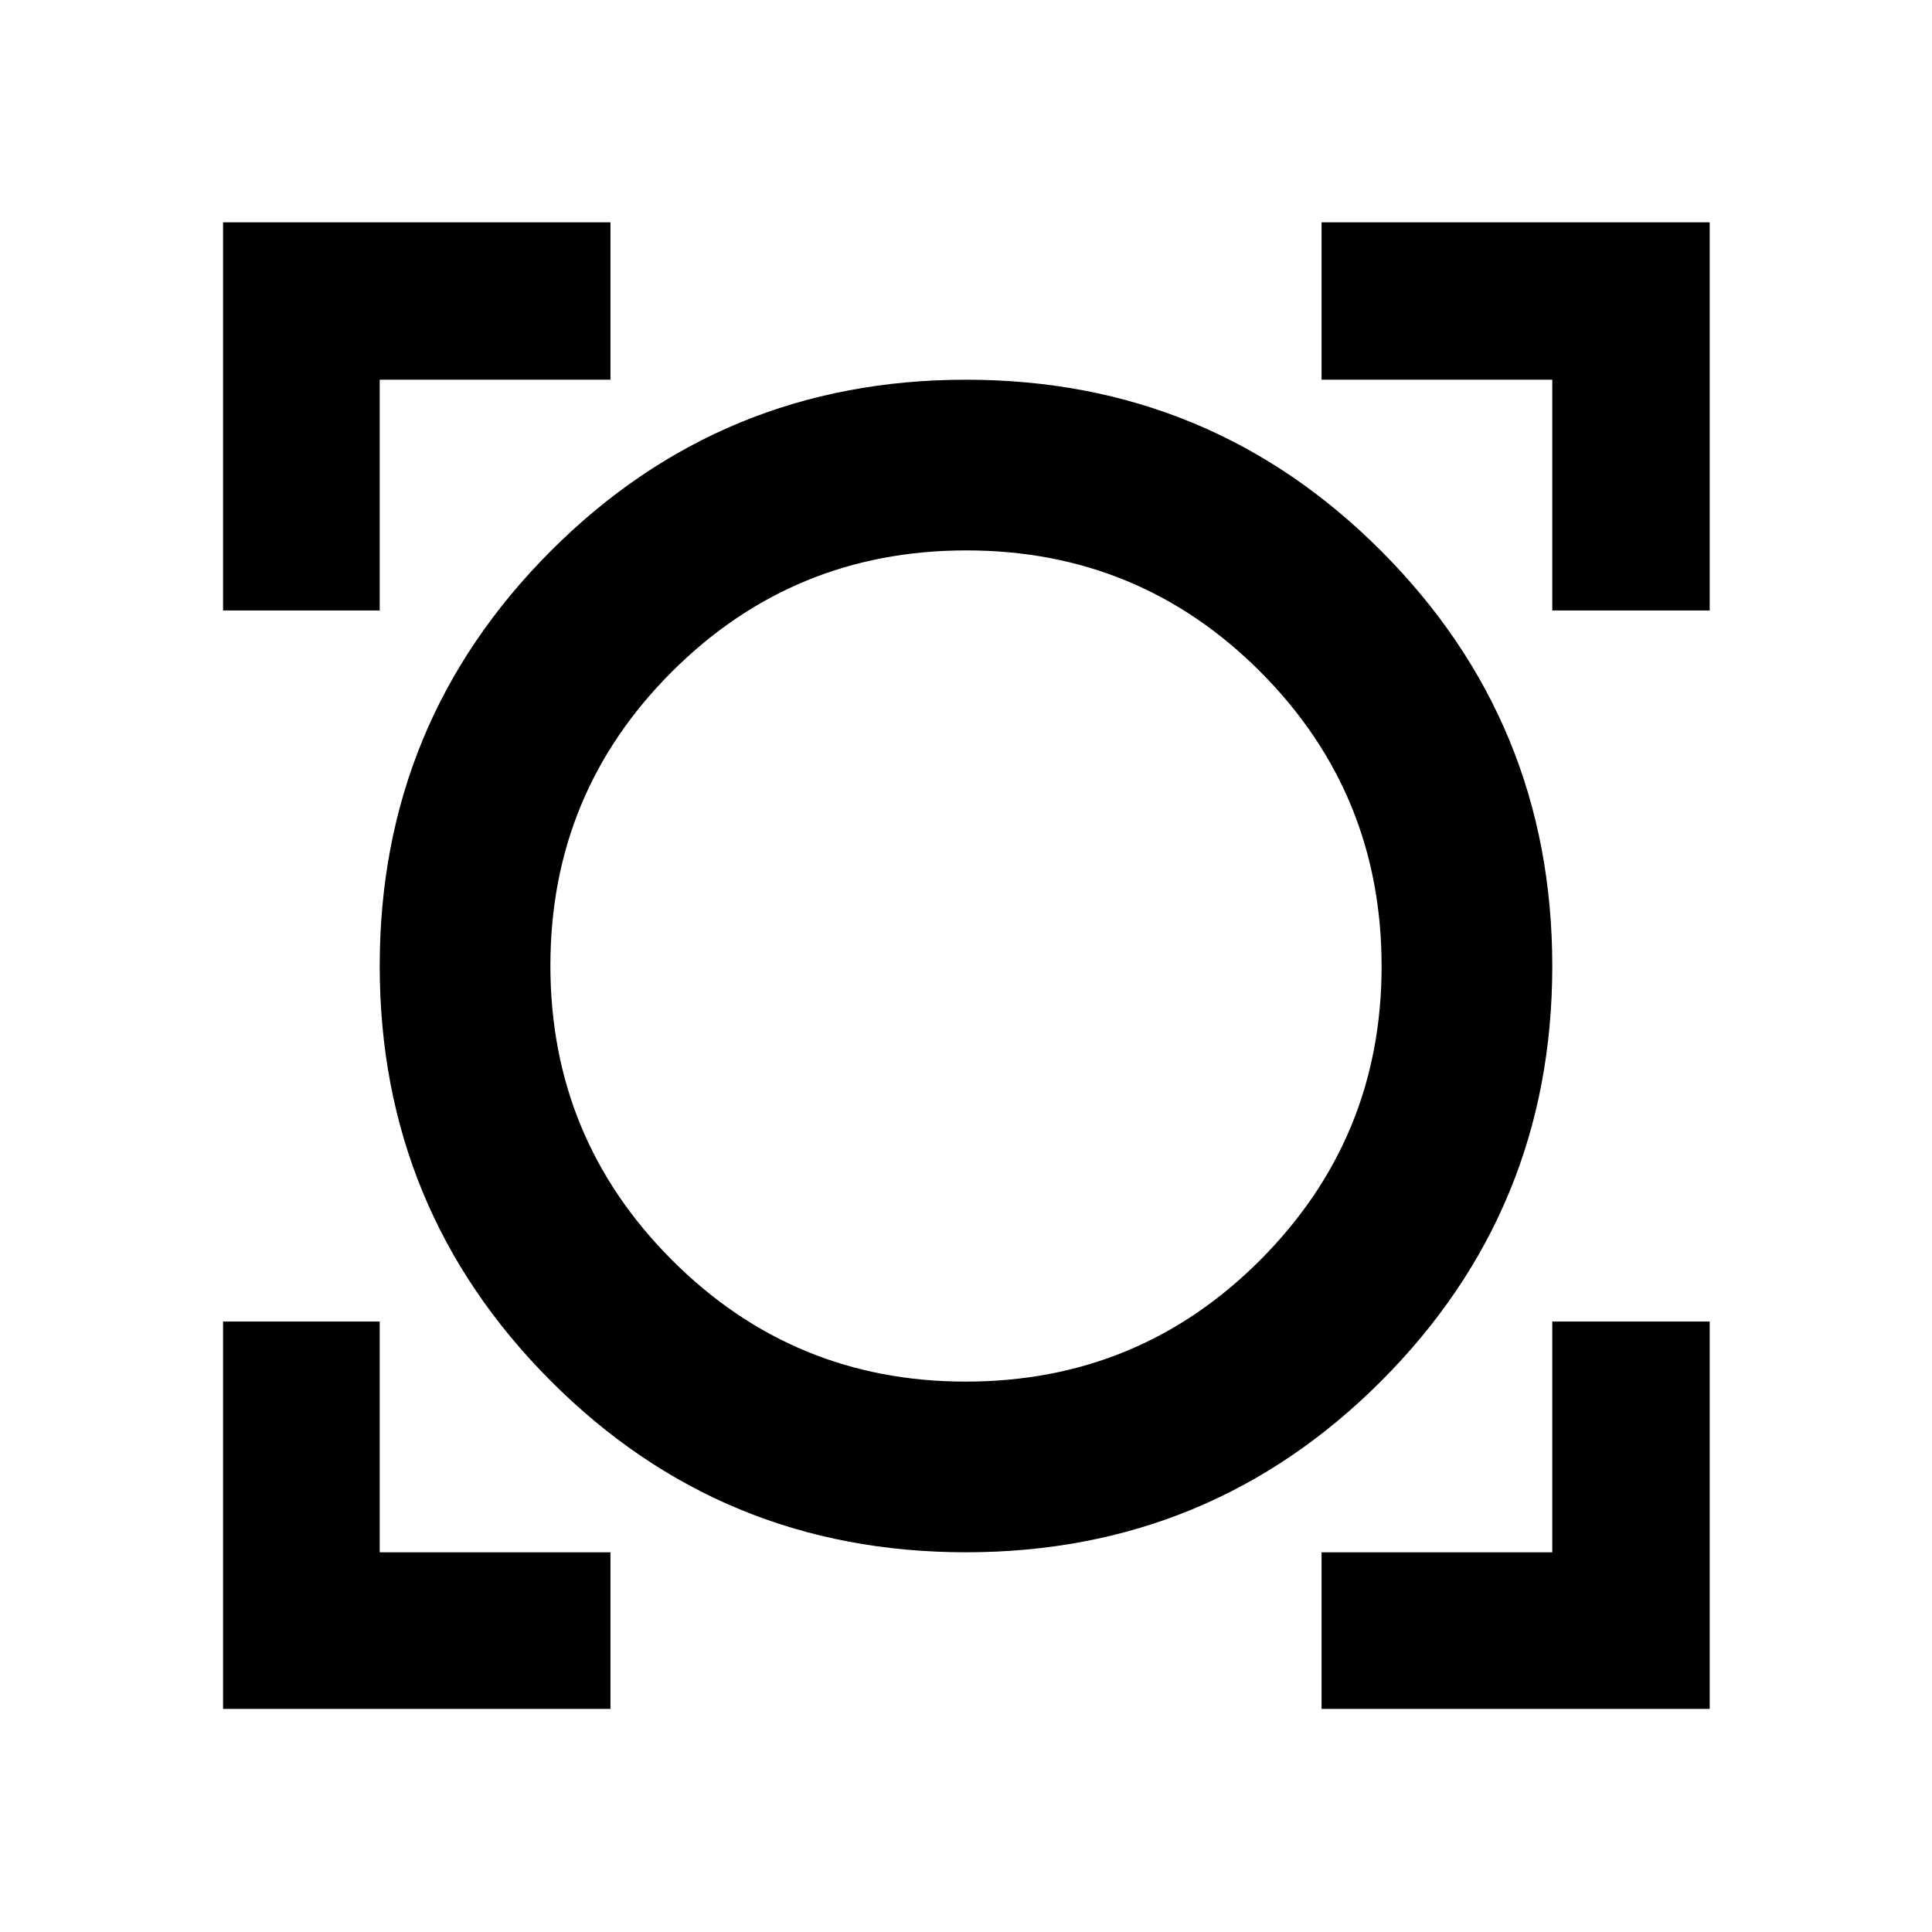 <svg xmlns="http://www.w3.org/2000/svg" height="40" viewBox="0 -960 960 960" width="40"><path d="M110.84-110.84v-192.49h77.84v114.65h114.65v77.84H110.84Zm545.83 0v-77.84h114.65v-114.65h78.22v192.49H656.67Zm-176.7-77.84q-121.39 0-206.34-85.17-84.95-85.16-84.95-206.2 0-121.04 84.98-206.15 84.99-85.12 206.37-85.12 121.39 0 206.34 85.17 84.95 85.16 84.95 206.2 0 121.04-84.98 206.15-84.99 85.12-206.37 85.12Zm-.12-84.81q86.12 0 146.39-60.45 60.27-60.44 60.27-145.91 0-85.95-60.2-146.3-60.2-60.36-146.14-60.36-85.95 0-146.31 60.28-60.37 60.29-60.37 146.06 0 85.78 60.36 146.23 60.36 60.45 146 60.45ZM110.84-656.67v-192.87h192.49v78.22H188.68v114.65h-77.84Zm660.48 0v-114.65H656.67v-78.22h192.87v192.87h-78.22ZM480-480Z"/></svg>
